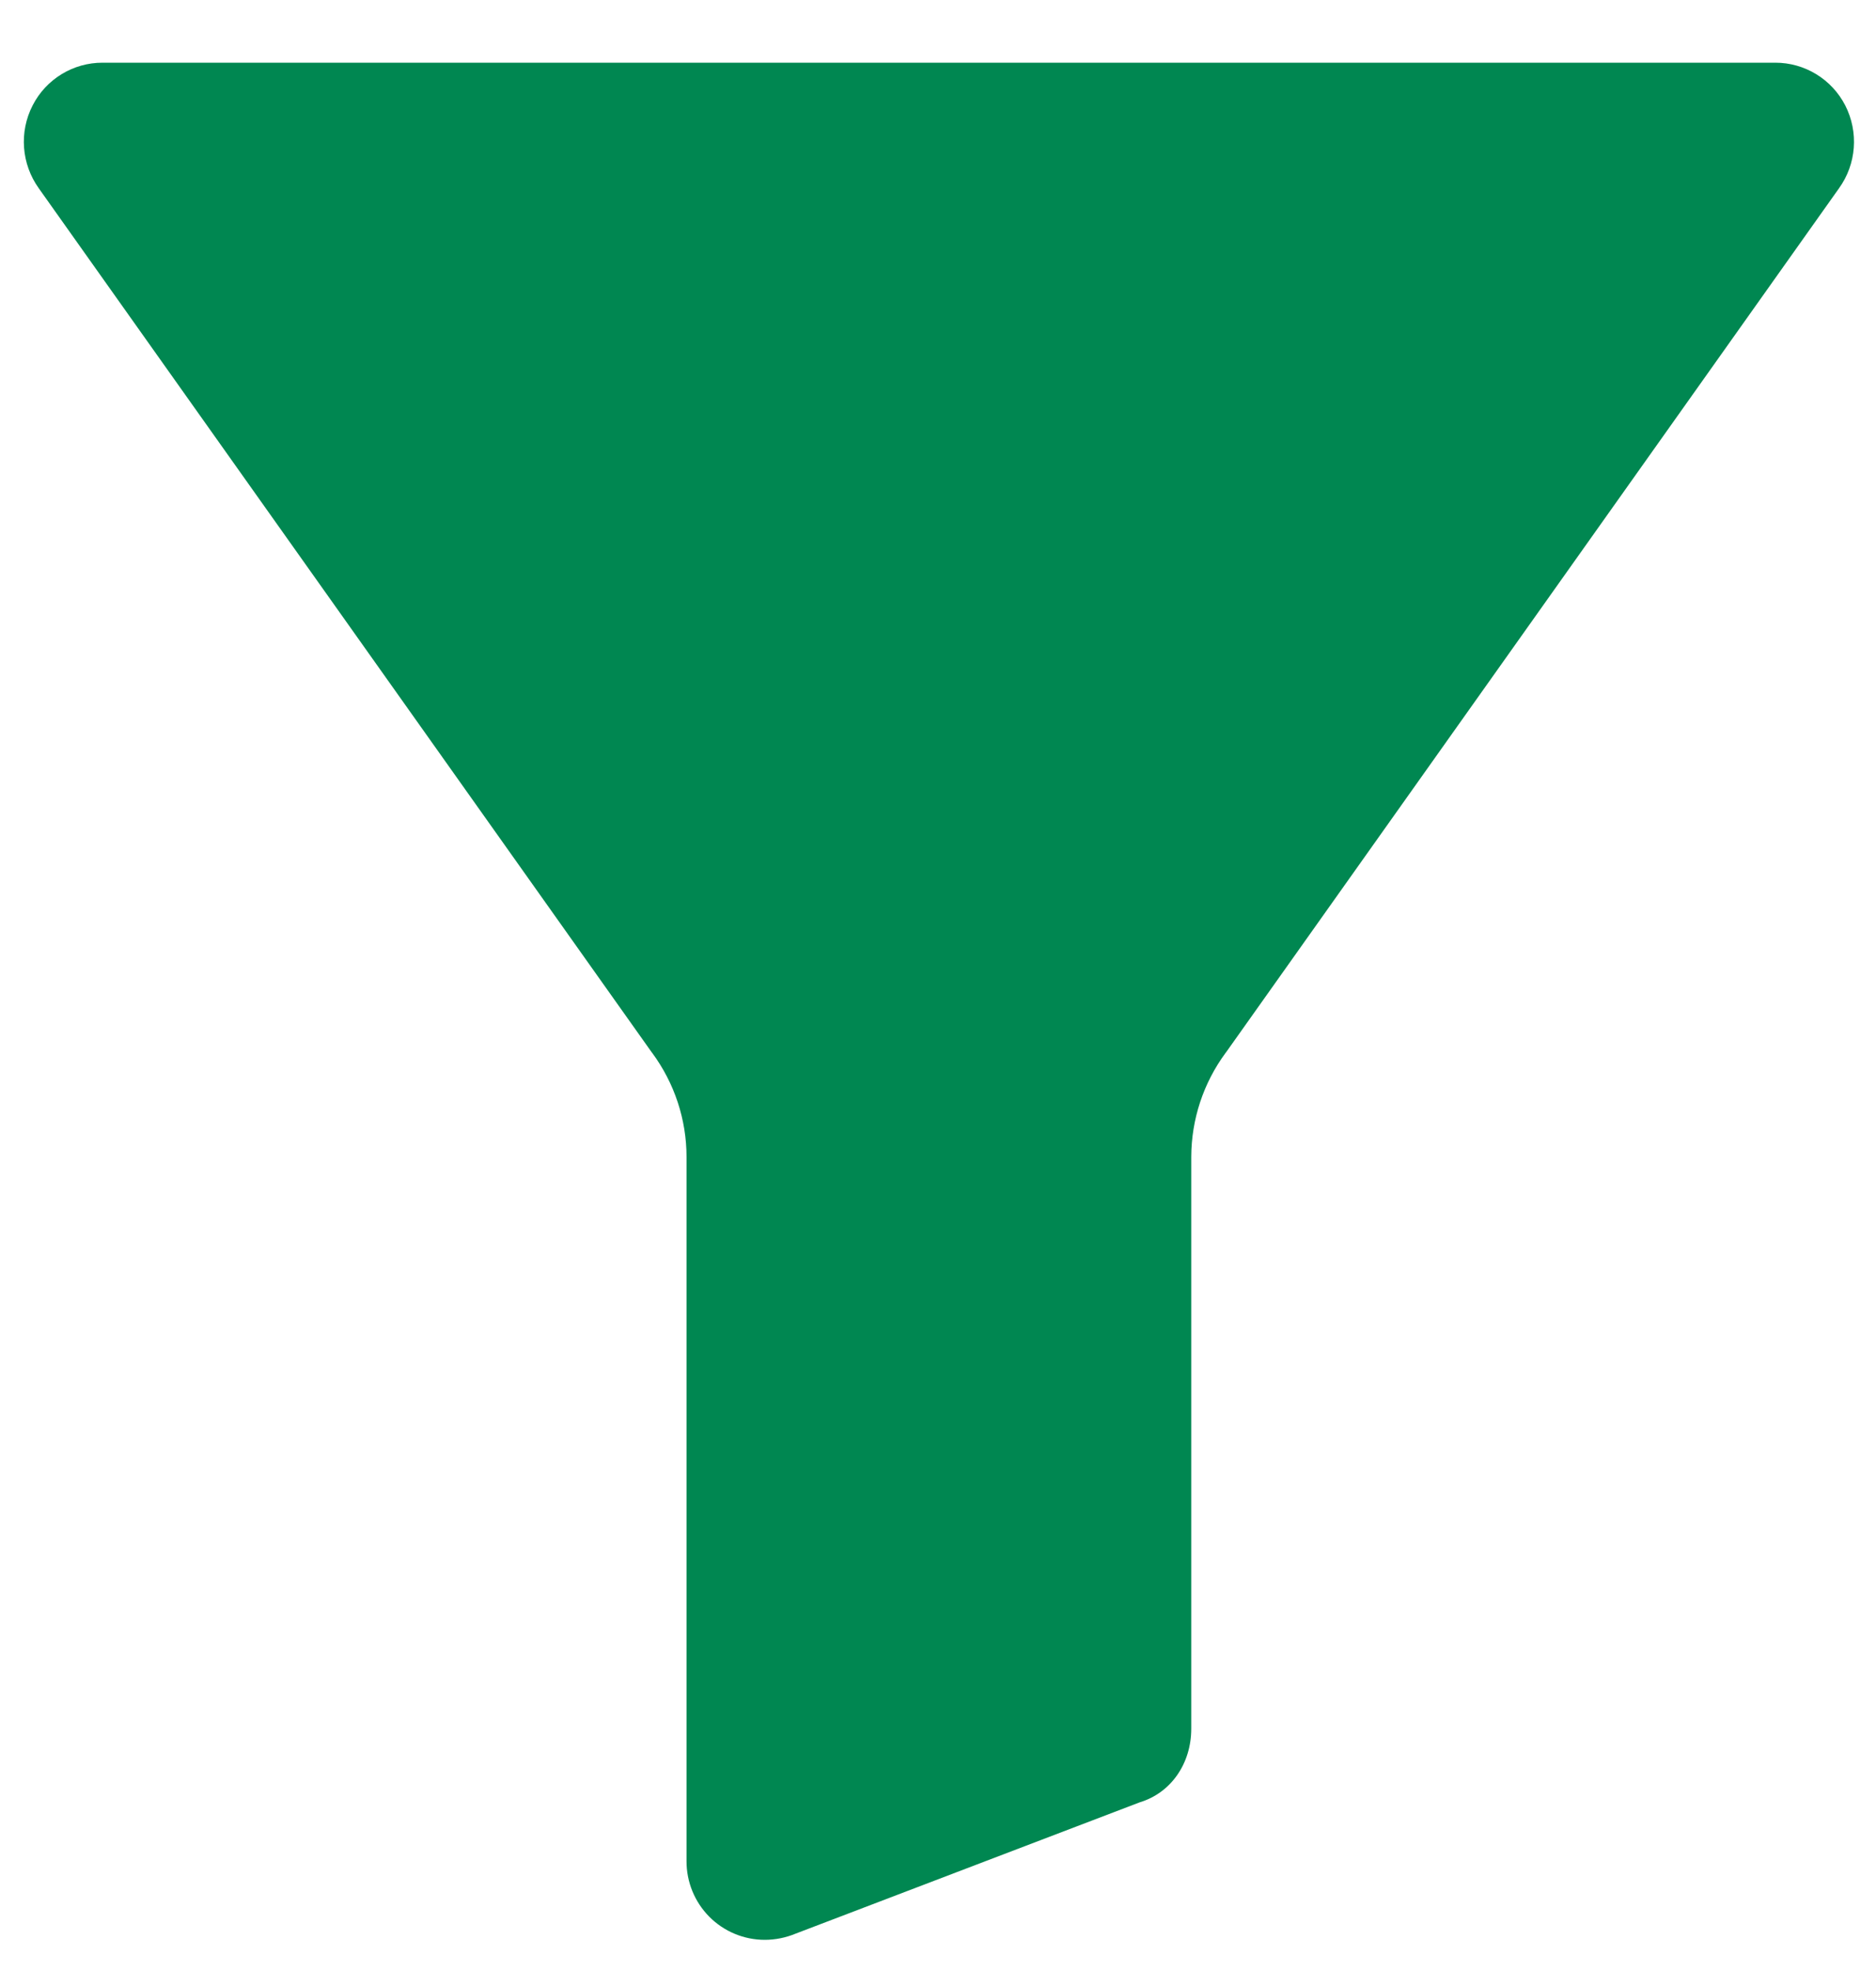 <svg width="20" height="21" viewBox="0 0 20 21" fill="none" xmlns="http://www.w3.org/2000/svg">
<g clip-path="url(#clip0_456_167)">
<path d="M18.925 0.668H1.094C0.78 0.667 0.491 0.843 0.348 1.123C0.202 1.406 0.228 1.748 0.414 2.007L6.946 11.209C6.948 11.212 6.951 11.215 6.953 11.218C7.19 11.539 7.319 11.927 7.319 12.326V19.828C7.318 20.05 7.405 20.264 7.562 20.422C7.718 20.579 7.931 20.668 8.153 20.668C8.266 20.668 8.378 20.645 8.482 20.602L12.153 19.202C12.482 19.102 12.7 18.792 12.7 18.418V12.326C12.701 11.927 12.829 11.539 13.066 11.218C13.068 11.215 13.071 11.212 13.073 11.209L19.605 2.007C19.792 1.748 19.817 1.407 19.672 1.123C19.528 0.843 19.239 0.667 18.925 0.668Z" fill="#008751"/>
</g>
<defs>
<clipPath id="clip0_456_167">
<rect width="20" height="20" fill="white" transform="translate(0 0.668)"/>
</clipPath>
</defs>
</svg>
